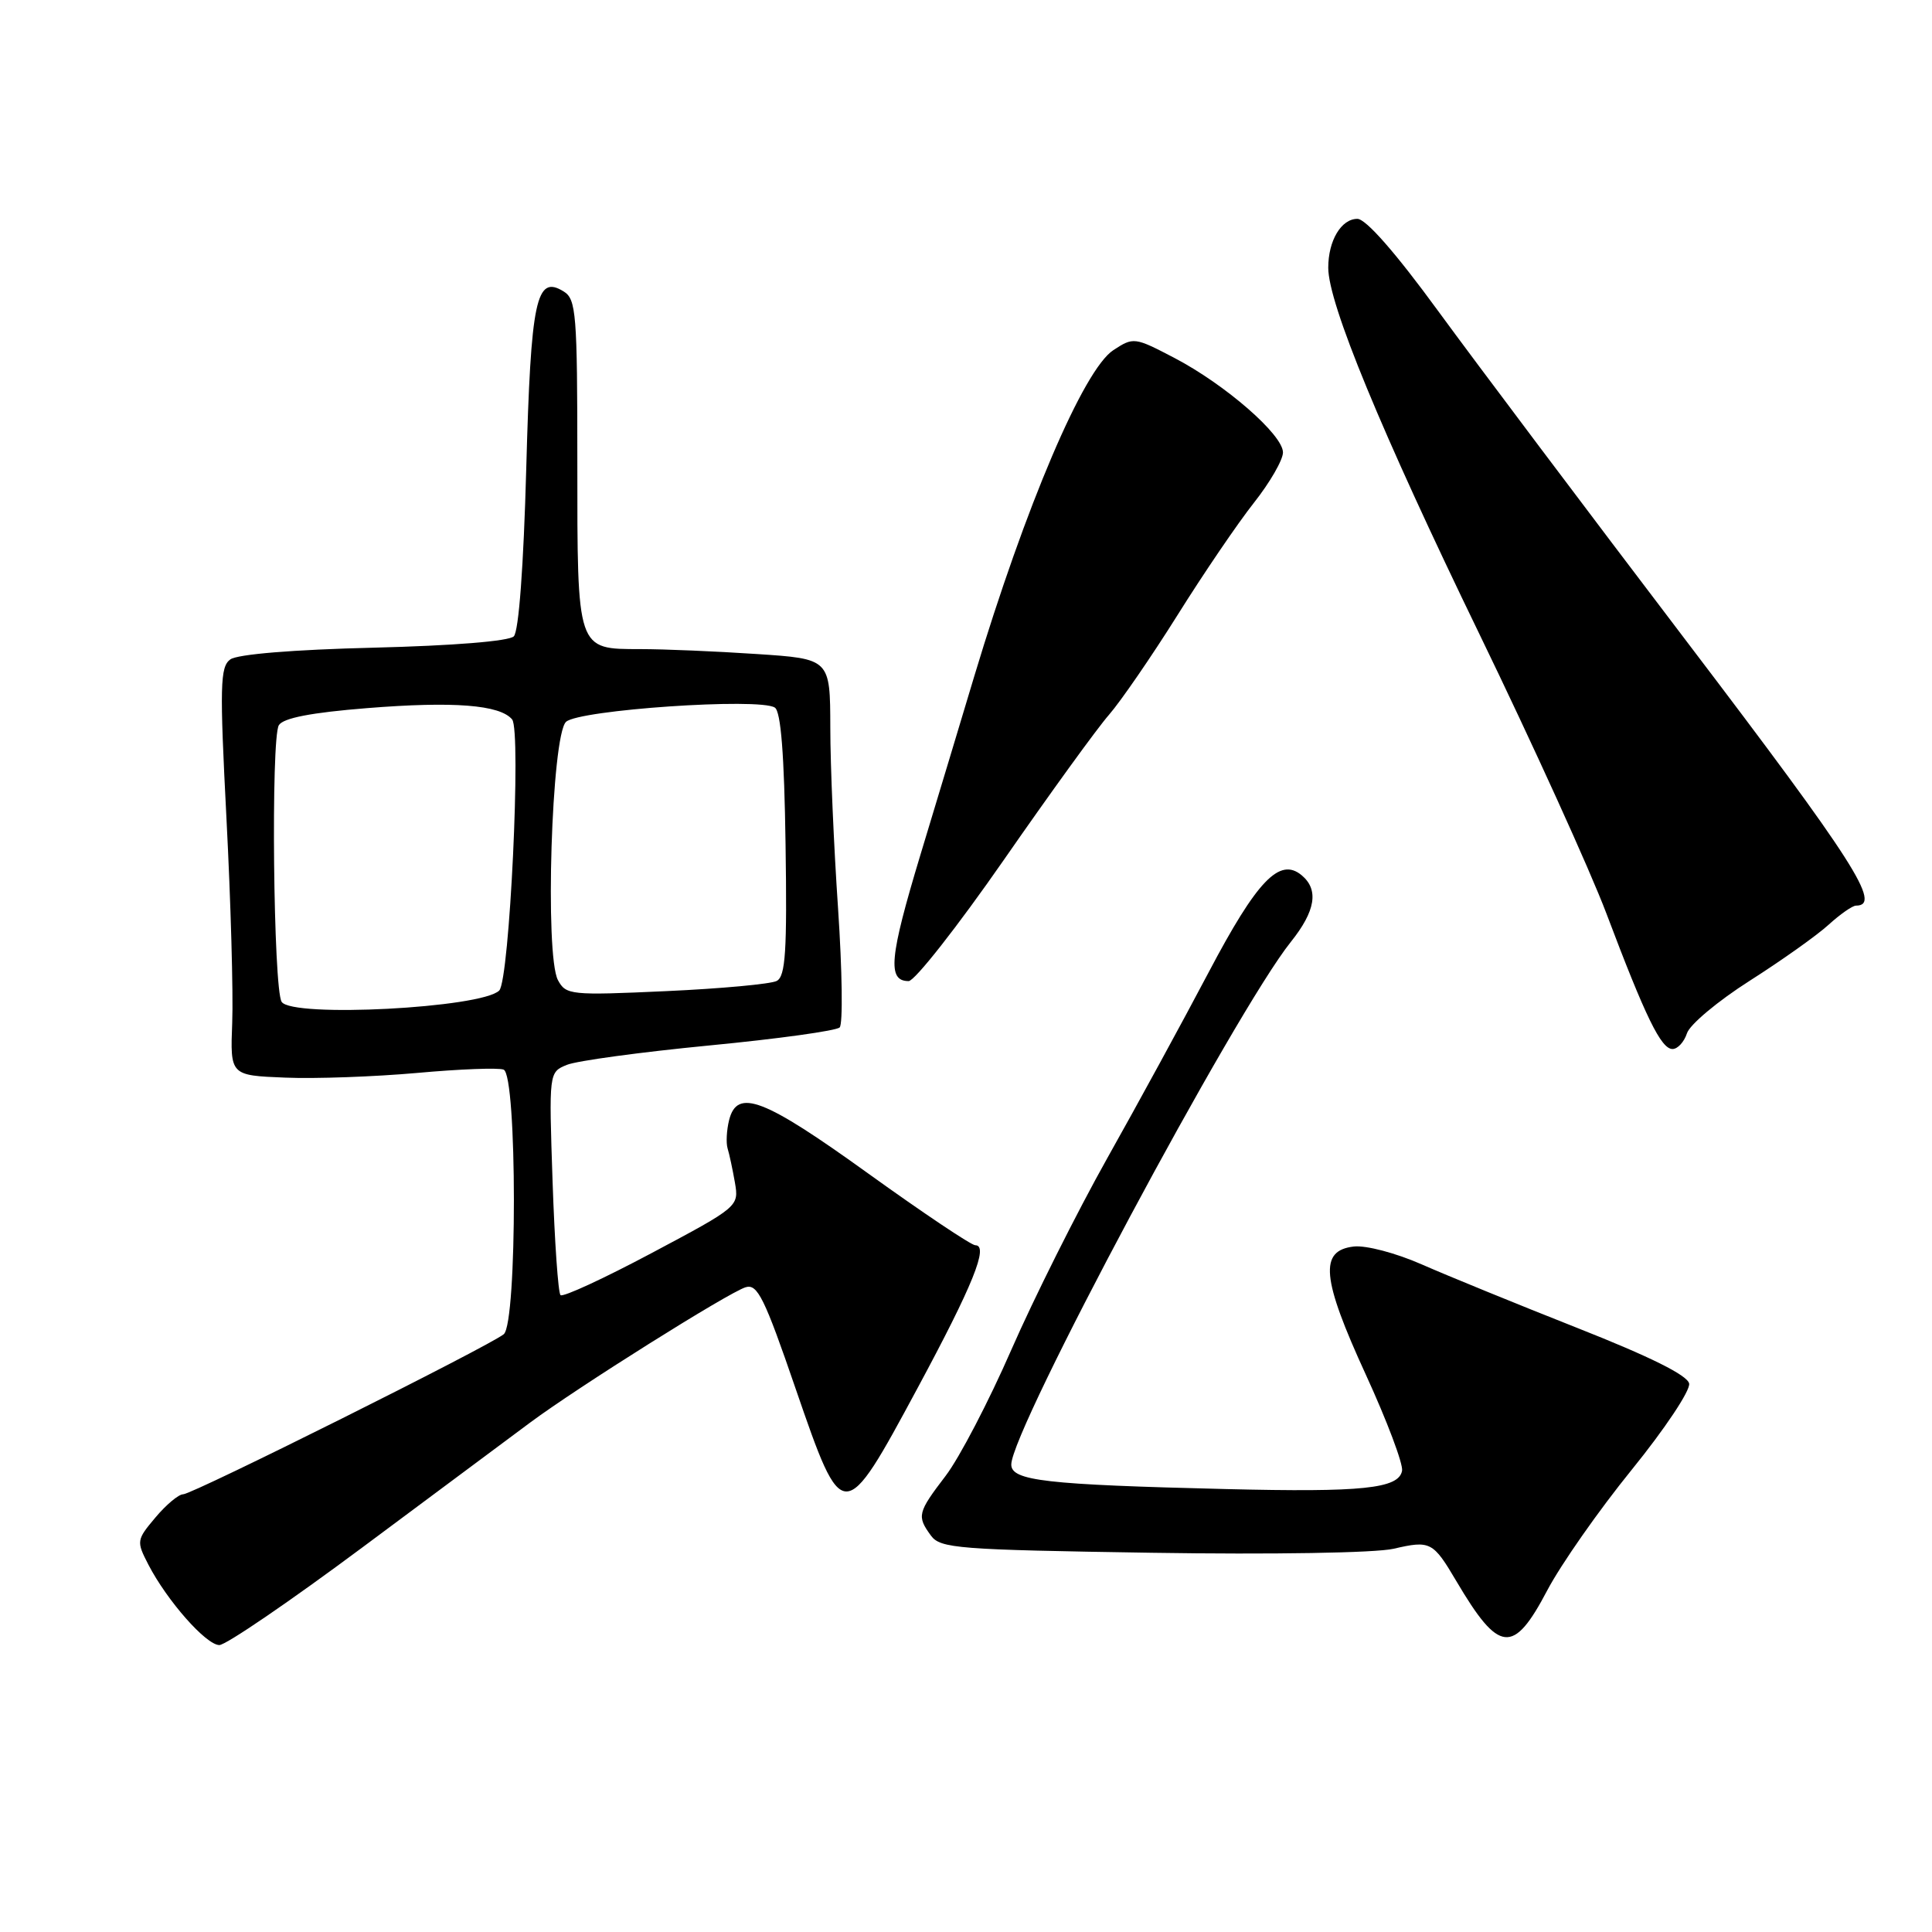 <?xml version="1.0" encoding="UTF-8" standalone="no"?>
<!DOCTYPE svg PUBLIC "-//W3C//DTD SVG 1.1//EN" "http://www.w3.org/Graphics/SVG/1.1/DTD/svg11.dtd" >
<svg xmlns="http://www.w3.org/2000/svg" xmlns:xlink="http://www.w3.org/1999/xlink" version="1.1" viewBox="0 0 256 256">
 <g >
 <path fill="currentColor"
d=" M 48.06 205.01 C 57.65 197.87 67.65 190.43 70.27 188.48 C 76.56 183.81 96.47 171.30 98.79 170.57 C 100.36 170.07 101.29 171.95 105.44 184.05 C 111.68 202.17 111.76 202.17 121.57 183.95 C 128.92 170.30 131.06 165.00 129.23 165.00 C 128.69 165.00 122.31 160.72 115.05 155.50 C 101.18 145.51 97.68 144.17 96.61 148.42 C 96.28 149.75 96.19 151.44 96.41 152.17 C 96.64 152.90 97.07 154.93 97.38 156.69 C 97.92 159.86 97.88 159.90 86.38 166.02 C 80.03 169.40 74.58 171.92 74.27 171.61 C 73.96 171.30 73.49 164.53 73.22 156.56 C 72.73 142.08 72.73 142.08 75.11 141.10 C 76.43 140.56 84.91 139.41 93.98 138.53 C 103.04 137.66 110.82 136.58 111.26 136.14 C 111.70 135.70 111.60 128.63 111.05 120.42 C 110.49 112.21 110.02 101.41 110.02 96.40 C 110.00 87.30 110.00 87.30 100.25 86.66 C 94.89 86.30 87.97 86.01 84.87 86.01 C 76.39 86.00 76.50 86.32 76.50 61.21 C 76.50 41.57 76.35 39.64 74.69 38.62 C 71.04 36.36 70.34 39.63 69.73 62.10 C 69.38 75.00 68.74 83.66 68.08 84.32 C 67.44 84.96 60.02 85.56 49.53 85.82 C 38.84 86.08 31.44 86.69 30.51 87.38 C 29.16 88.37 29.10 90.90 30.01 108.50 C 30.58 119.50 30.92 131.65 30.77 135.50 C 30.50 142.50 30.50 142.50 37.78 142.79 C 41.79 142.96 49.66 142.67 55.27 142.17 C 60.88 141.66 66.04 141.46 66.73 141.73 C 68.54 142.42 68.55 175.30 66.75 176.79 C 64.84 178.36 25.52 198.00 24.27 198.00 C 23.67 198.00 22.02 199.38 20.60 201.07 C 18.09 204.05 18.06 204.22 19.66 207.32 C 22.14 212.11 27.30 217.96 29.06 217.98 C 29.92 217.99 38.47 212.15 48.06 205.01 Z  M 205.01 210.75 C 206.82 207.31 211.86 200.11 216.22 194.74 C 220.59 189.35 224.00 184.24 223.82 183.33 C 223.61 182.23 218.63 179.76 209.00 175.96 C 201.03 172.81 191.75 169.02 188.39 167.54 C 184.96 166.03 181.00 164.99 179.39 165.17 C 174.77 165.70 175.11 169.36 180.98 182.15 C 183.79 188.27 185.95 194.01 185.78 194.89 C 185.33 197.25 180.53 197.75 162.50 197.31 C 138.53 196.73 134.00 196.21 134.00 194.06 C 134.00 189.48 163.66 134.03 171.04 124.81 C 174.32 120.71 174.78 117.89 172.47 115.97 C 169.55 113.55 166.57 116.66 160.15 128.84 C 156.77 135.25 150.72 146.35 146.70 153.50 C 142.69 160.65 136.98 172.06 134.00 178.87 C 131.03 185.67 127.12 193.18 125.30 195.56 C 121.58 200.43 121.47 200.89 123.35 203.47 C 124.60 205.18 126.89 205.35 152.60 205.75 C 168.61 206.00 182.27 205.77 184.65 205.22 C 189.53 204.09 189.88 204.27 192.97 209.50 C 198.63 219.09 200.52 219.29 205.01 210.75 Z  M 223.53 136.92 C 223.89 135.77 227.63 132.64 231.84 129.96 C 236.05 127.28 240.76 123.94 242.29 122.54 C 243.83 121.14 245.46 120.00 245.93 120.00 C 249.41 120.00 245.73 114.25 223.70 85.27 C 210.39 67.77 195.48 47.94 190.57 41.22 C 184.92 33.48 180.99 29.00 179.86 29.00 C 177.72 29.00 176.00 31.88 176.00 35.48 C 176.00 40.20 182.97 57.09 196.02 84.00 C 203.09 98.58 210.67 115.25 212.86 121.05 C 218.06 134.82 220.10 139.00 221.62 139.00 C 222.30 139.00 223.16 138.06 223.53 136.92 Z  M 133.00 113.96 C 139.13 105.13 145.40 96.47 146.95 94.71 C 148.49 92.94 152.58 87.00 156.03 81.50 C 159.47 76.00 164.03 69.30 166.15 66.62 C 168.27 63.94 170.00 60.94 170.00 59.95 C 170.00 57.61 162.37 50.96 155.62 47.43 C 150.34 44.67 150.19 44.65 147.52 46.40 C 143.59 48.97 135.90 67.00 129.10 89.59 C 127.47 95.04 124.25 105.70 121.96 113.27 C 117.85 126.88 117.55 130.00 120.40 130.00 C 121.20 130.00 126.87 122.78 133.00 113.96 Z  M 37.32 132.75 C 36.22 131.03 35.88 97.81 36.95 96.09 C 37.53 95.14 41.25 94.42 48.65 93.83 C 60.11 92.91 66.25 93.39 67.86 95.33 C 69.09 96.82 67.52 129.88 66.15 131.25 C 63.83 133.57 38.68 134.88 37.32 132.75 Z  M 73.93 129.87 C 72.17 126.59 73.08 97.46 75.00 95.65 C 76.68 94.06 100.63 92.42 102.67 93.76 C 103.47 94.28 103.92 99.97 104.09 111.87 C 104.30 126.05 104.09 129.36 102.92 129.98 C 102.14 130.39 95.55 131.00 88.27 131.33 C 75.60 131.91 74.99 131.84 73.93 129.87 Z "/>
</g>
</svg>